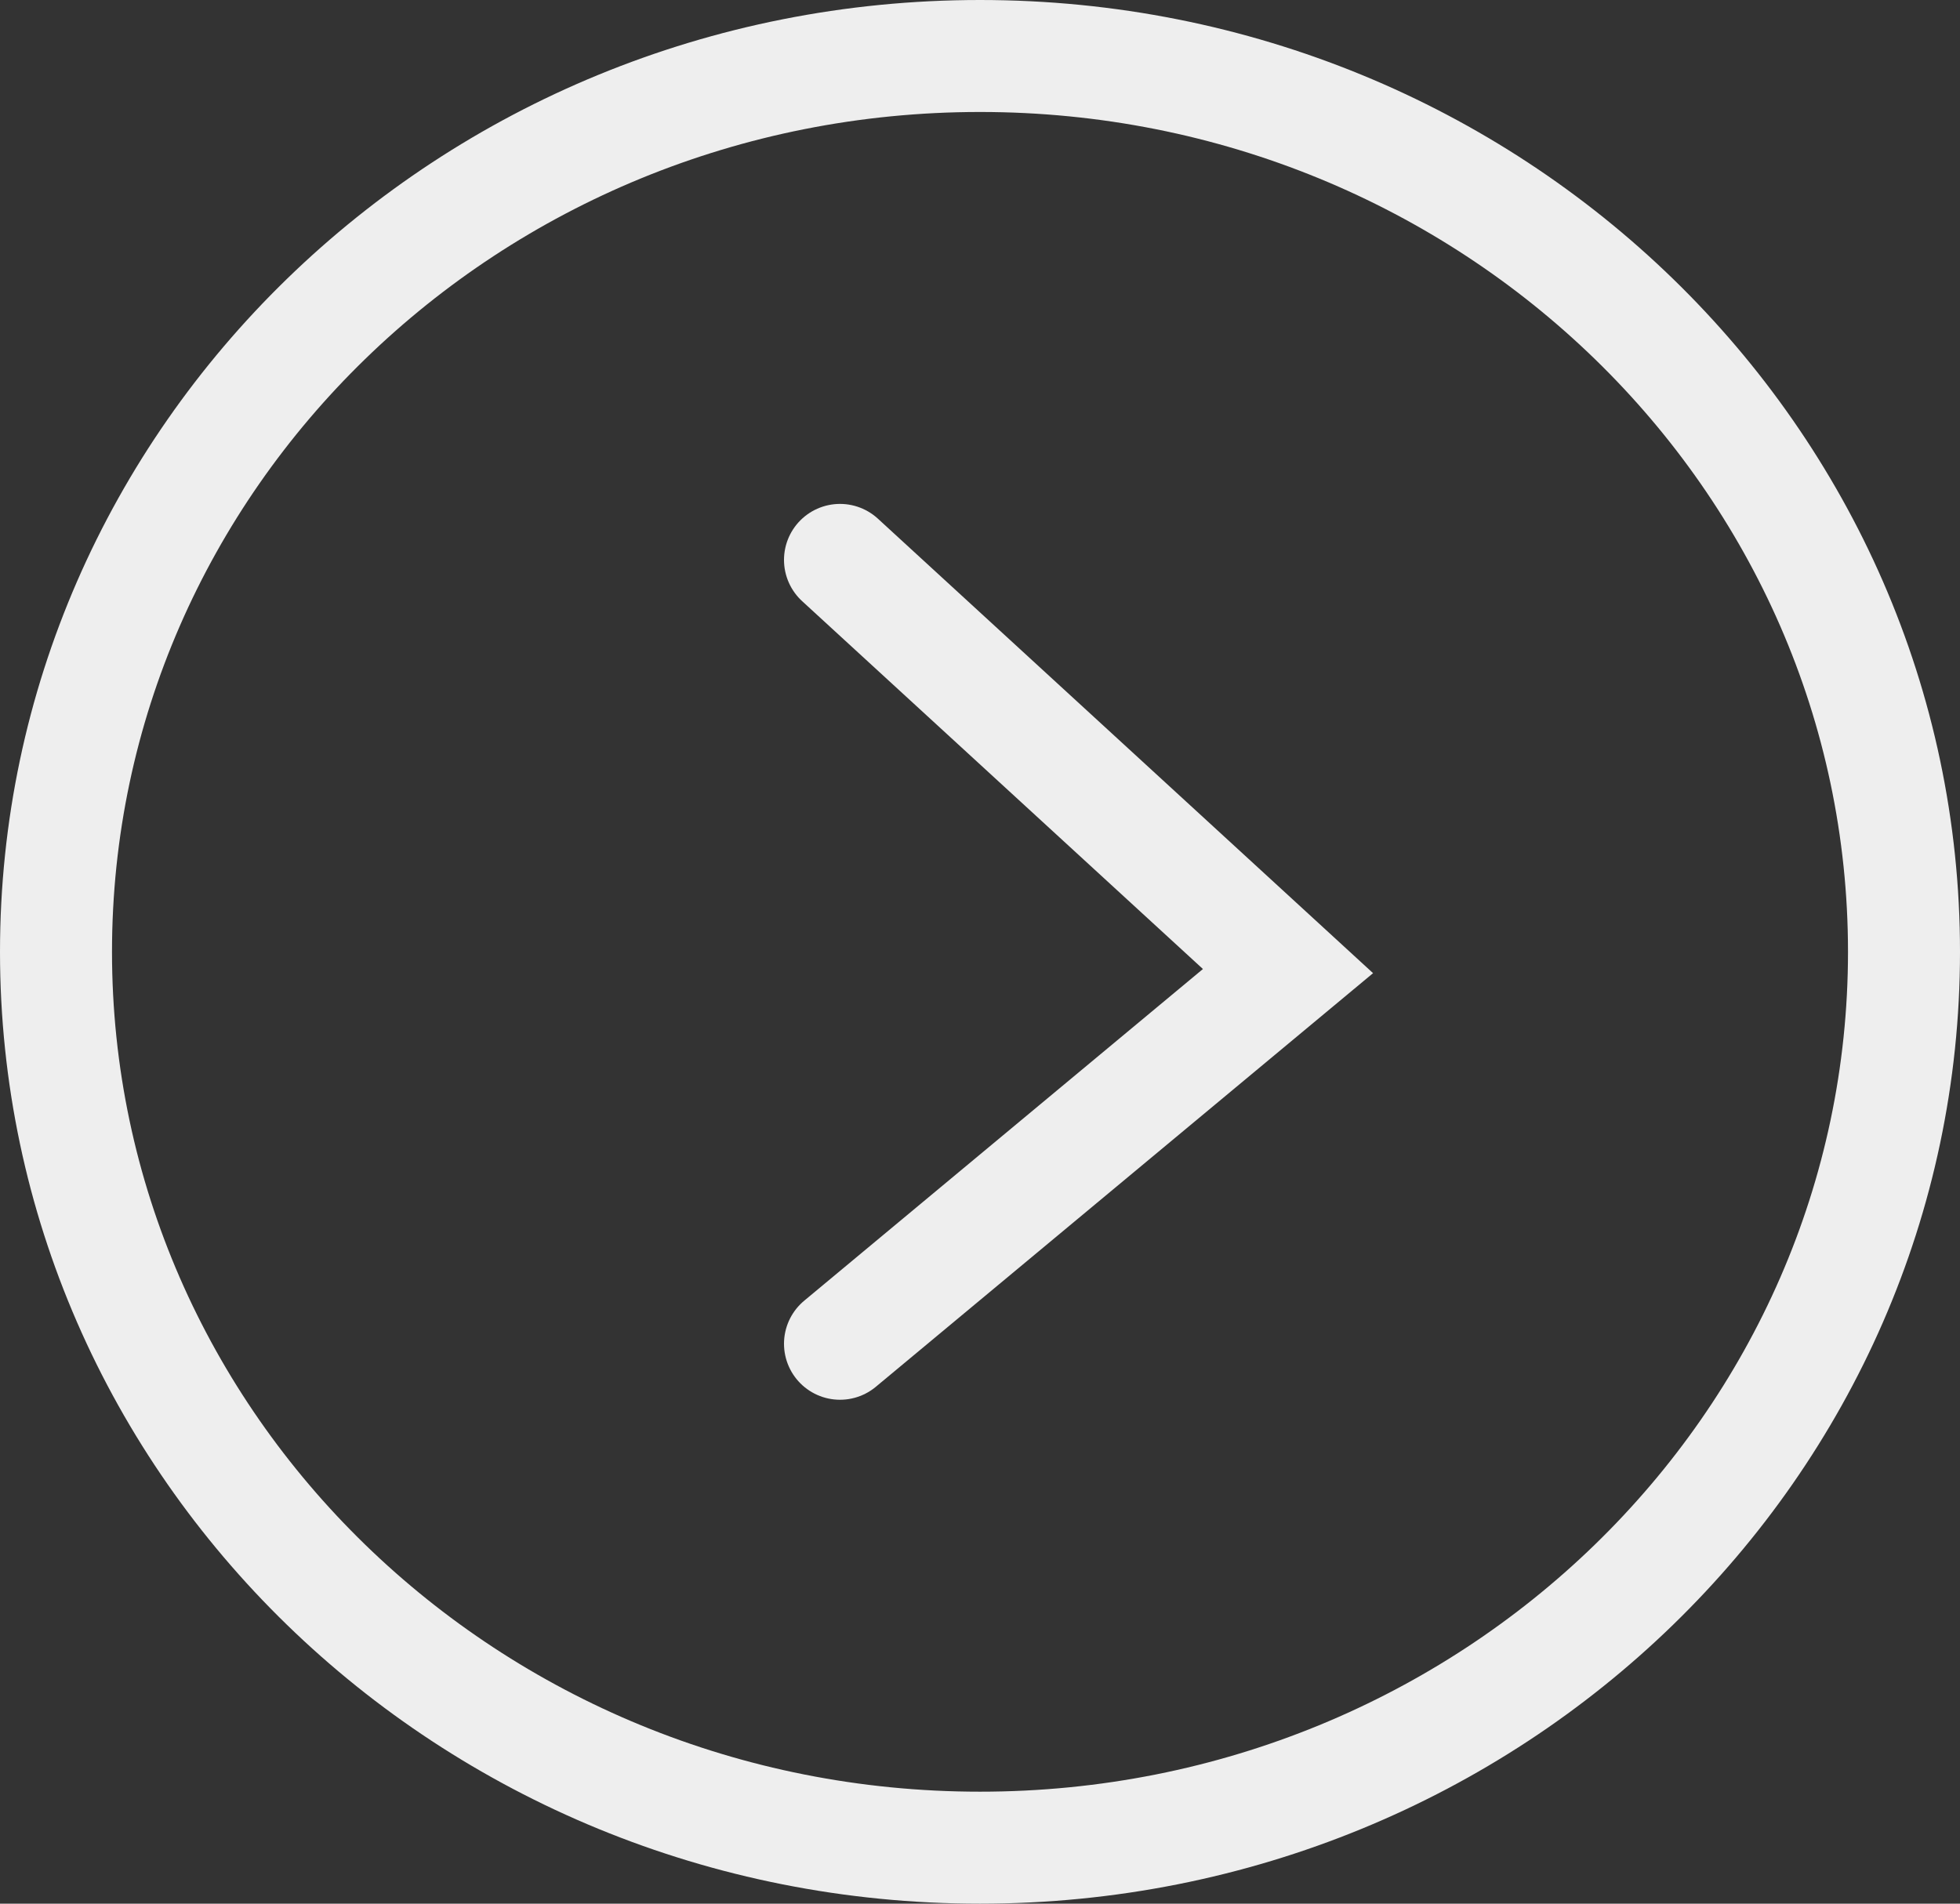 <svg width="35" height="34" viewBox="0 0 35 34" fill="none" xmlns="http://www.w3.org/2000/svg">
<rect x="0" y="0" width="35" height="34" fill="#333333" stroke="none"/>
<path d="M1 17C1 25.81 8.36 33 17.5 33C26.64 33 34 25.81 34 17C34 8.191 26.64 1 17.5 1C8.36 1 1 8.191 1 17Z" stroke="#EEEEEE" stroke-width="2"/>
<path d="M15 10L23 17.344L15 24" stroke="#EEEEEE" stroke-width="2" stroke-linecap="round"/>
</svg>
